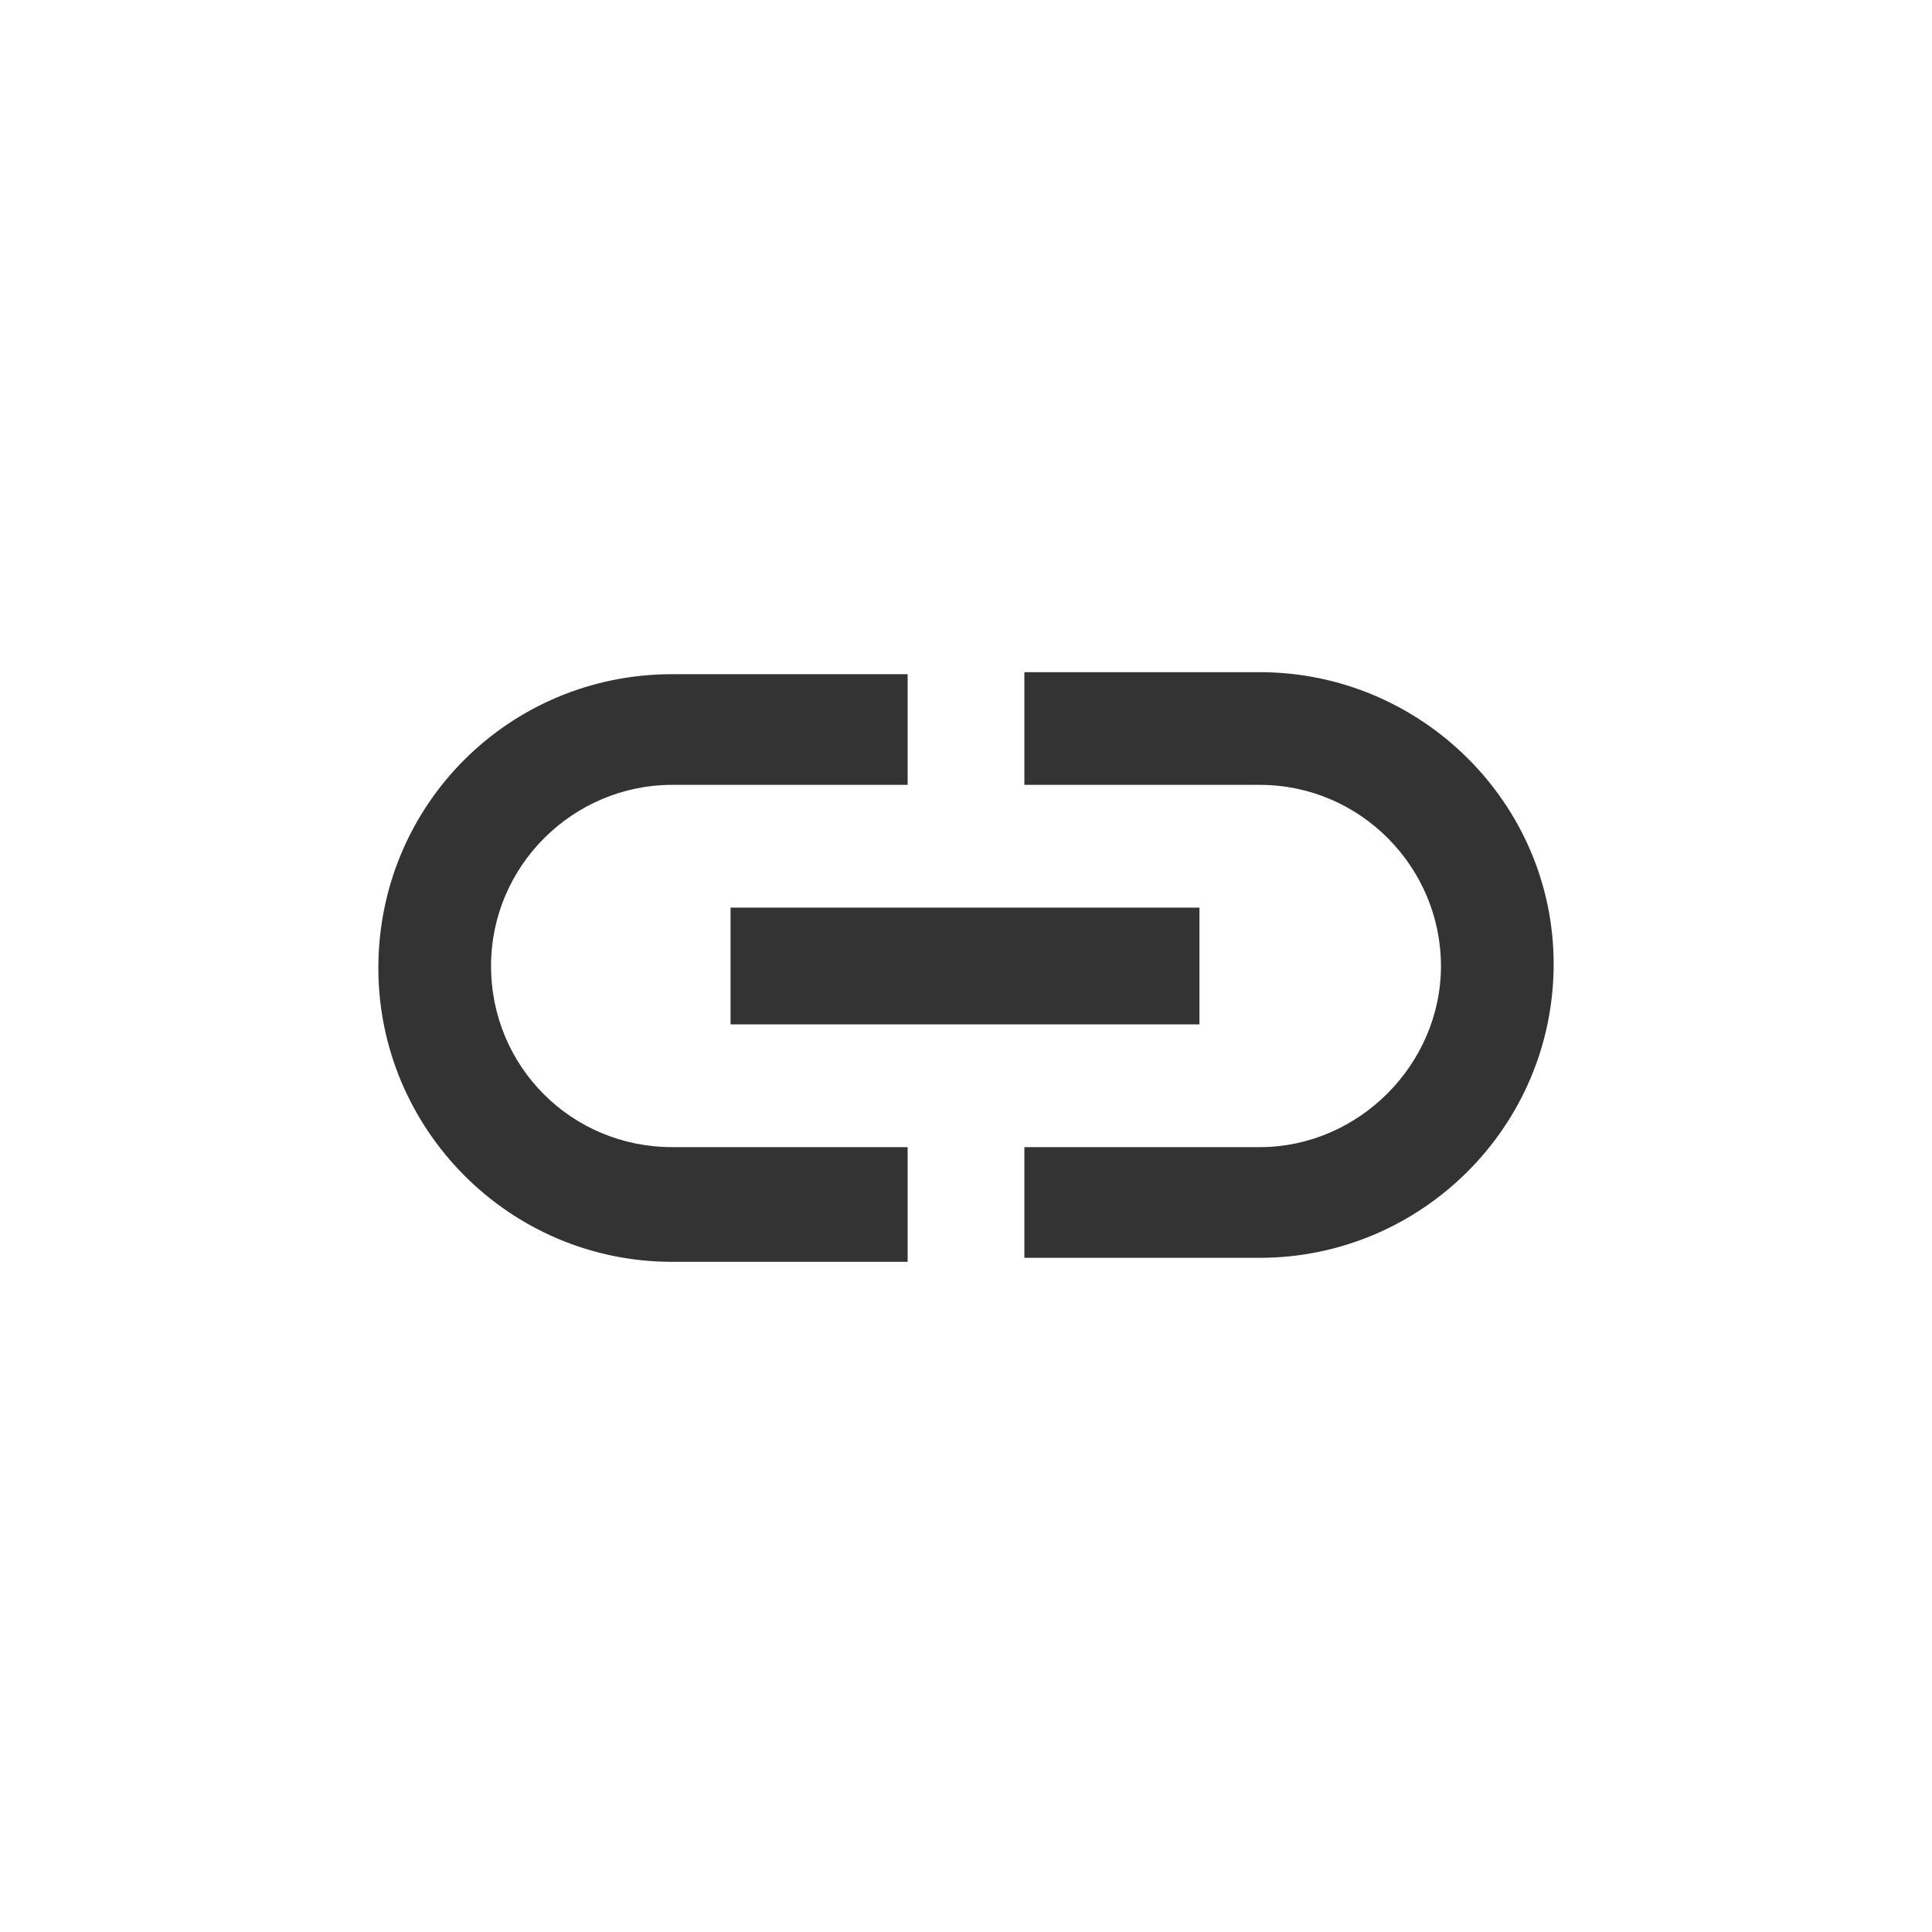 <?xml version="1.0" encoding="utf-8"?>
<!-- Generator: Adobe Illustrator 19.0.0, SVG Export Plug-In . SVG Version: 6.00 Build 0)  -->
<svg version="1.1" id="Layer_1" xmlns="http://www.w3.org/2000/svg" xmlns:xlink="http://www.w3.org/1999/xlink" x="0px" y="0px"
	 viewBox="0 0 96 96" style="enable-background:new 0 0 96 96;" xml:space="preserve">
<style type="text/css">
	.st0{fill:#333333;}
</style>
<g id="XMLID_6_">
	<path id="XMLID_11_" class="st0" d="M24.4,48c0-5,4.1-9,9-9h11.7v-5.5H33.4c-8.1,0-14.6,6.5-14.6,14.6c0,8,6.5,14.6,14.6,14.6h11.7
		V57H33.4C28.4,57,24.4,53,24.4,48z M36.3,50.9h23.3v-5.8H36.3V50.9z M62.6,33.4H50.9V39h11.7c5,0,9,4.1,9,9s-4.1,9-9,9H50.9v5.5
		h11.7c8,0,14.6-6.5,14.6-14.6C77.2,39.9,70.6,33.4,62.6,33.4z"/>
</g>
</svg>
